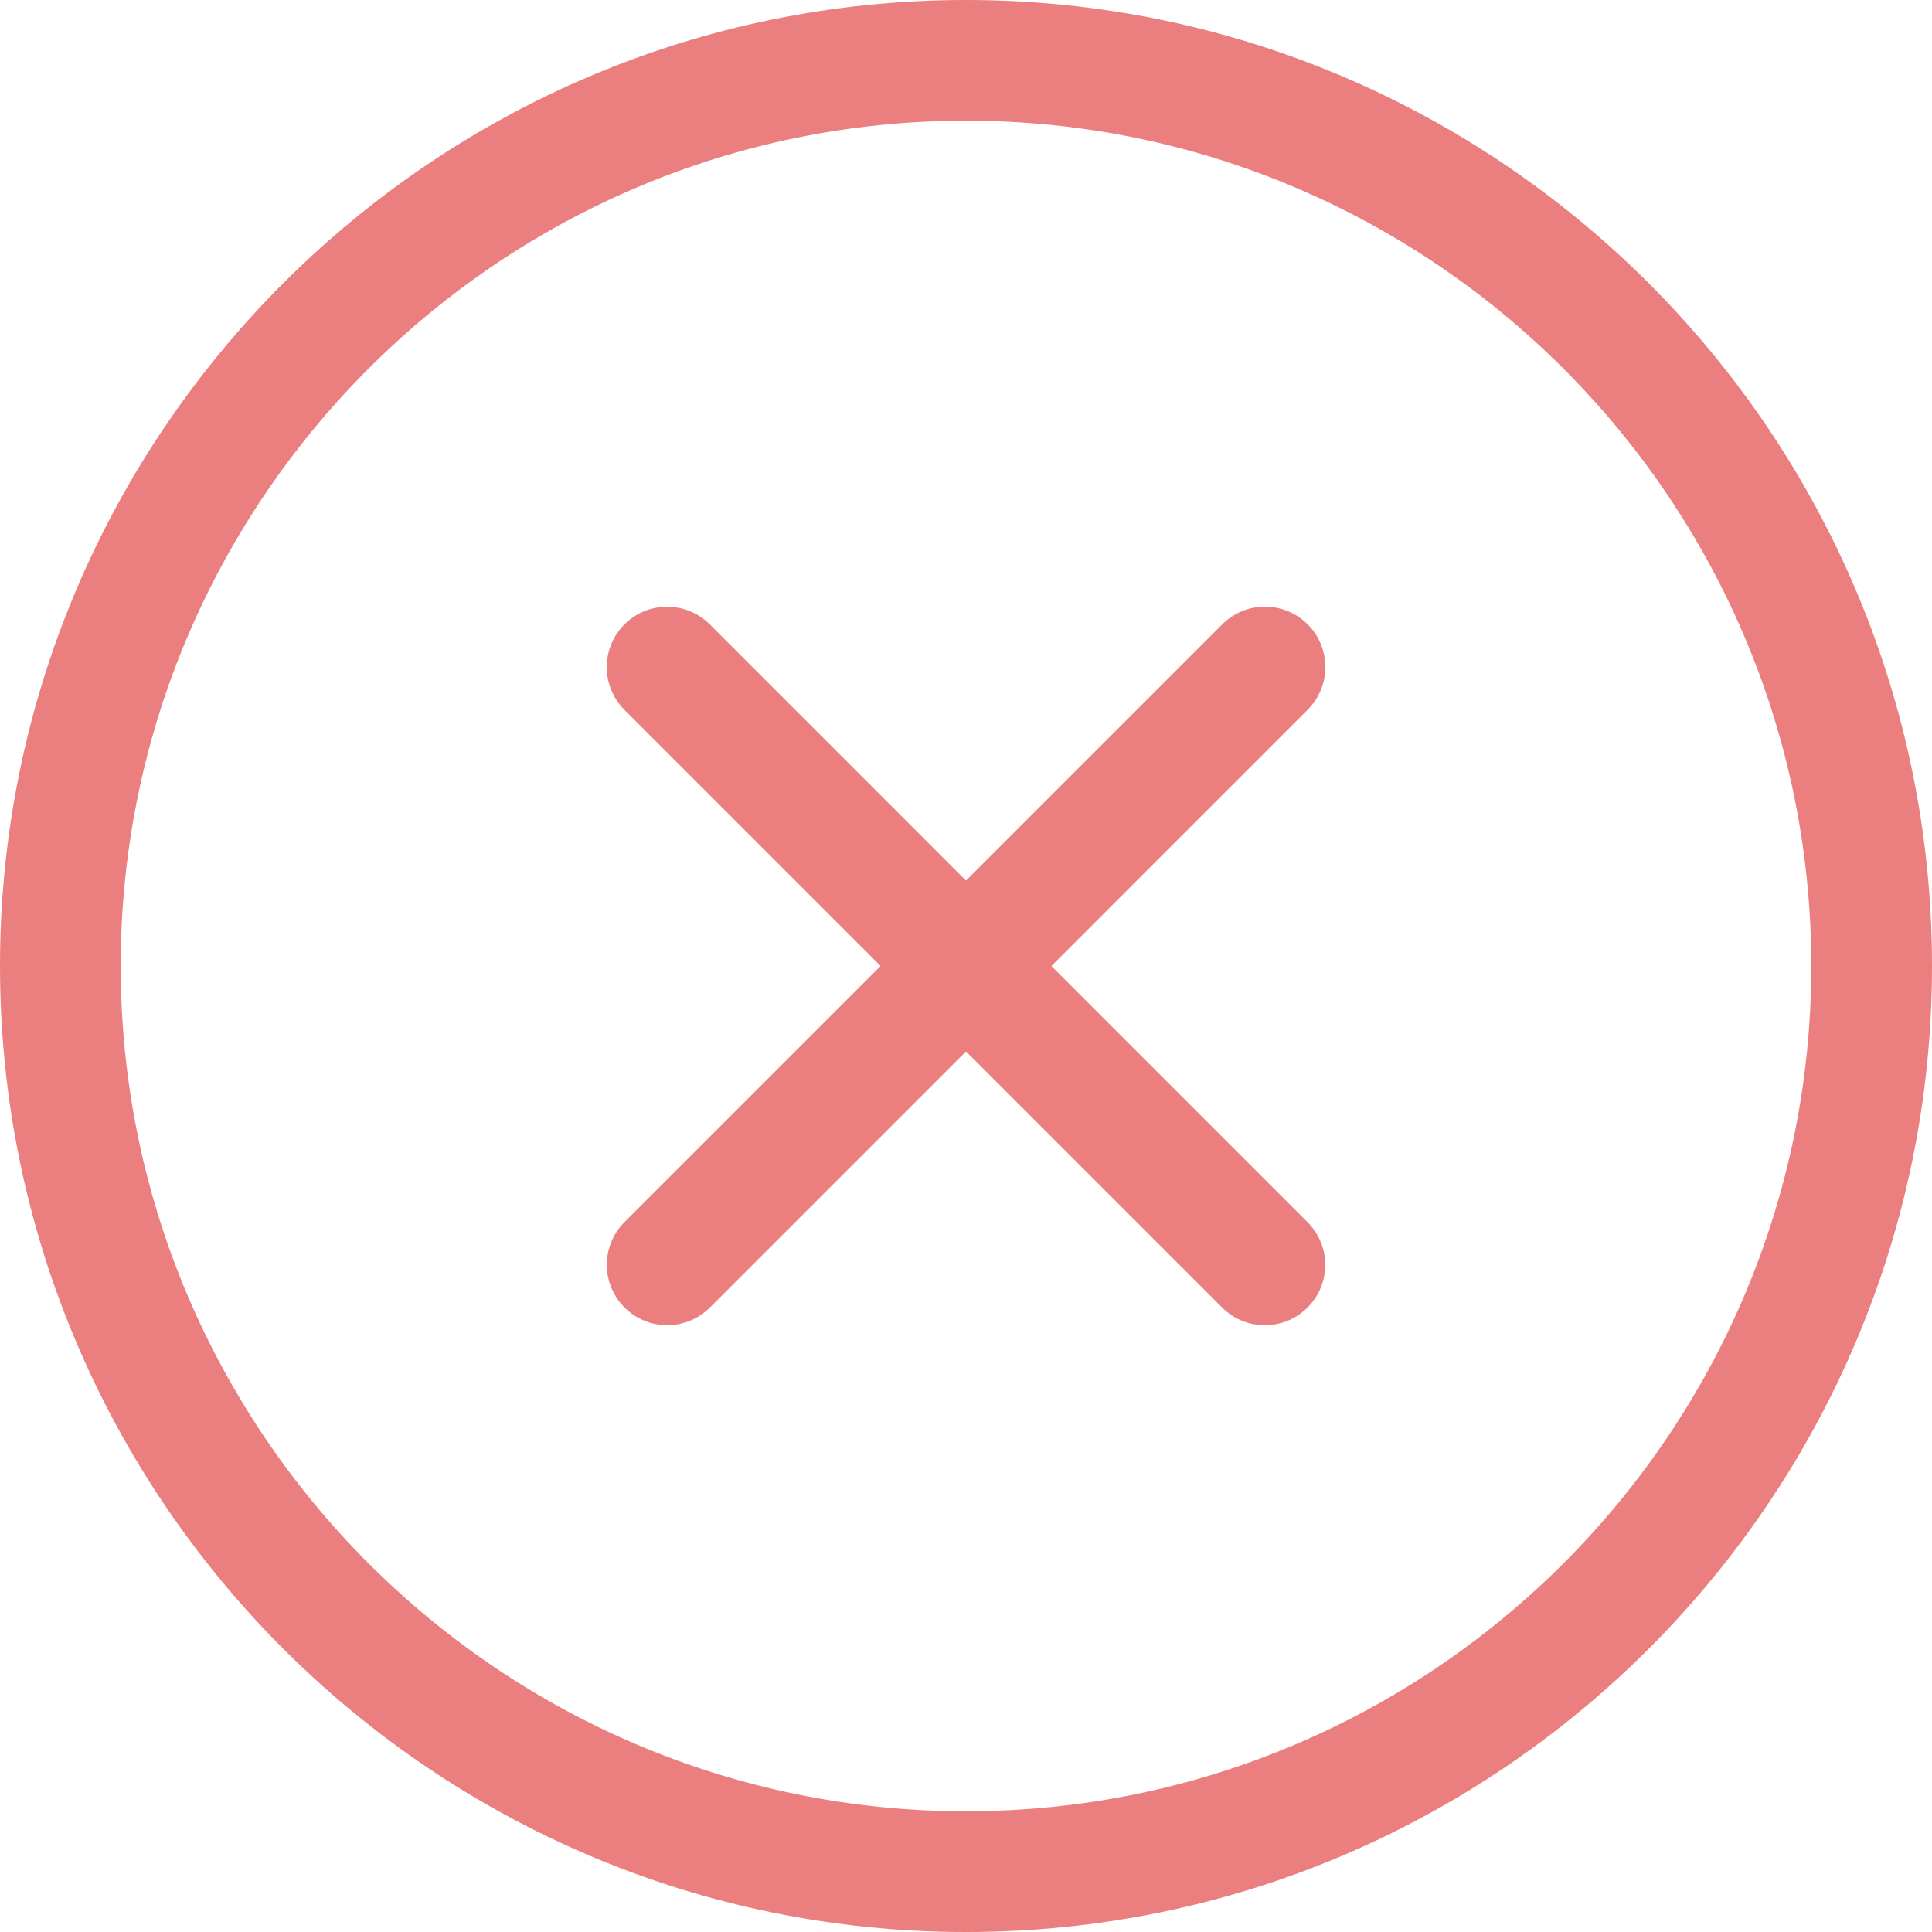 <svg width="25" height="25" viewBox="0 0 25 25" fill="none" xmlns="http://www.w3.org/2000/svg">
<path d="M12.5 25C5.607 25 0 19.393 0 12.5C0 5.607 5.607 0 12.5 0C19.393 0 25 5.607 25 12.5C25 19.393 19.393 25 12.5 25ZM12.5 1.562C6.469 1.562 1.562 6.469 1.562 12.5C1.562 18.531 6.469 23.438 12.5 23.438C18.531 23.438 23.438 18.531 23.438 12.5C23.438 6.469 18.531 1.562 12.5 1.562Z" fill="#EB7E7E"/>
<path d="M8.634 17.148C8.434 17.148 8.233 17.072 8.081 16.919C7.776 16.614 7.776 16.119 8.081 15.814L15.816 8.079C16.121 7.774 16.616 7.774 16.921 8.079C17.226 8.384 17.226 8.879 16.921 9.184L9.187 16.919C9.032 17.072 8.833 17.148 8.634 17.148Z" fill="#EB7E7E"/>
<path d="M16.366 17.148C16.166 17.148 15.966 17.072 15.814 16.919L8.08 9.185C7.775 8.88 7.775 8.385 8.08 8.08C8.385 7.775 8.88 7.775 9.185 8.08L16.919 15.815C17.225 16.12 17.225 16.614 16.919 16.92C16.767 17.072 16.567 17.148 16.366 17.148Z" fill="#EB7E7E"/>
</svg>

